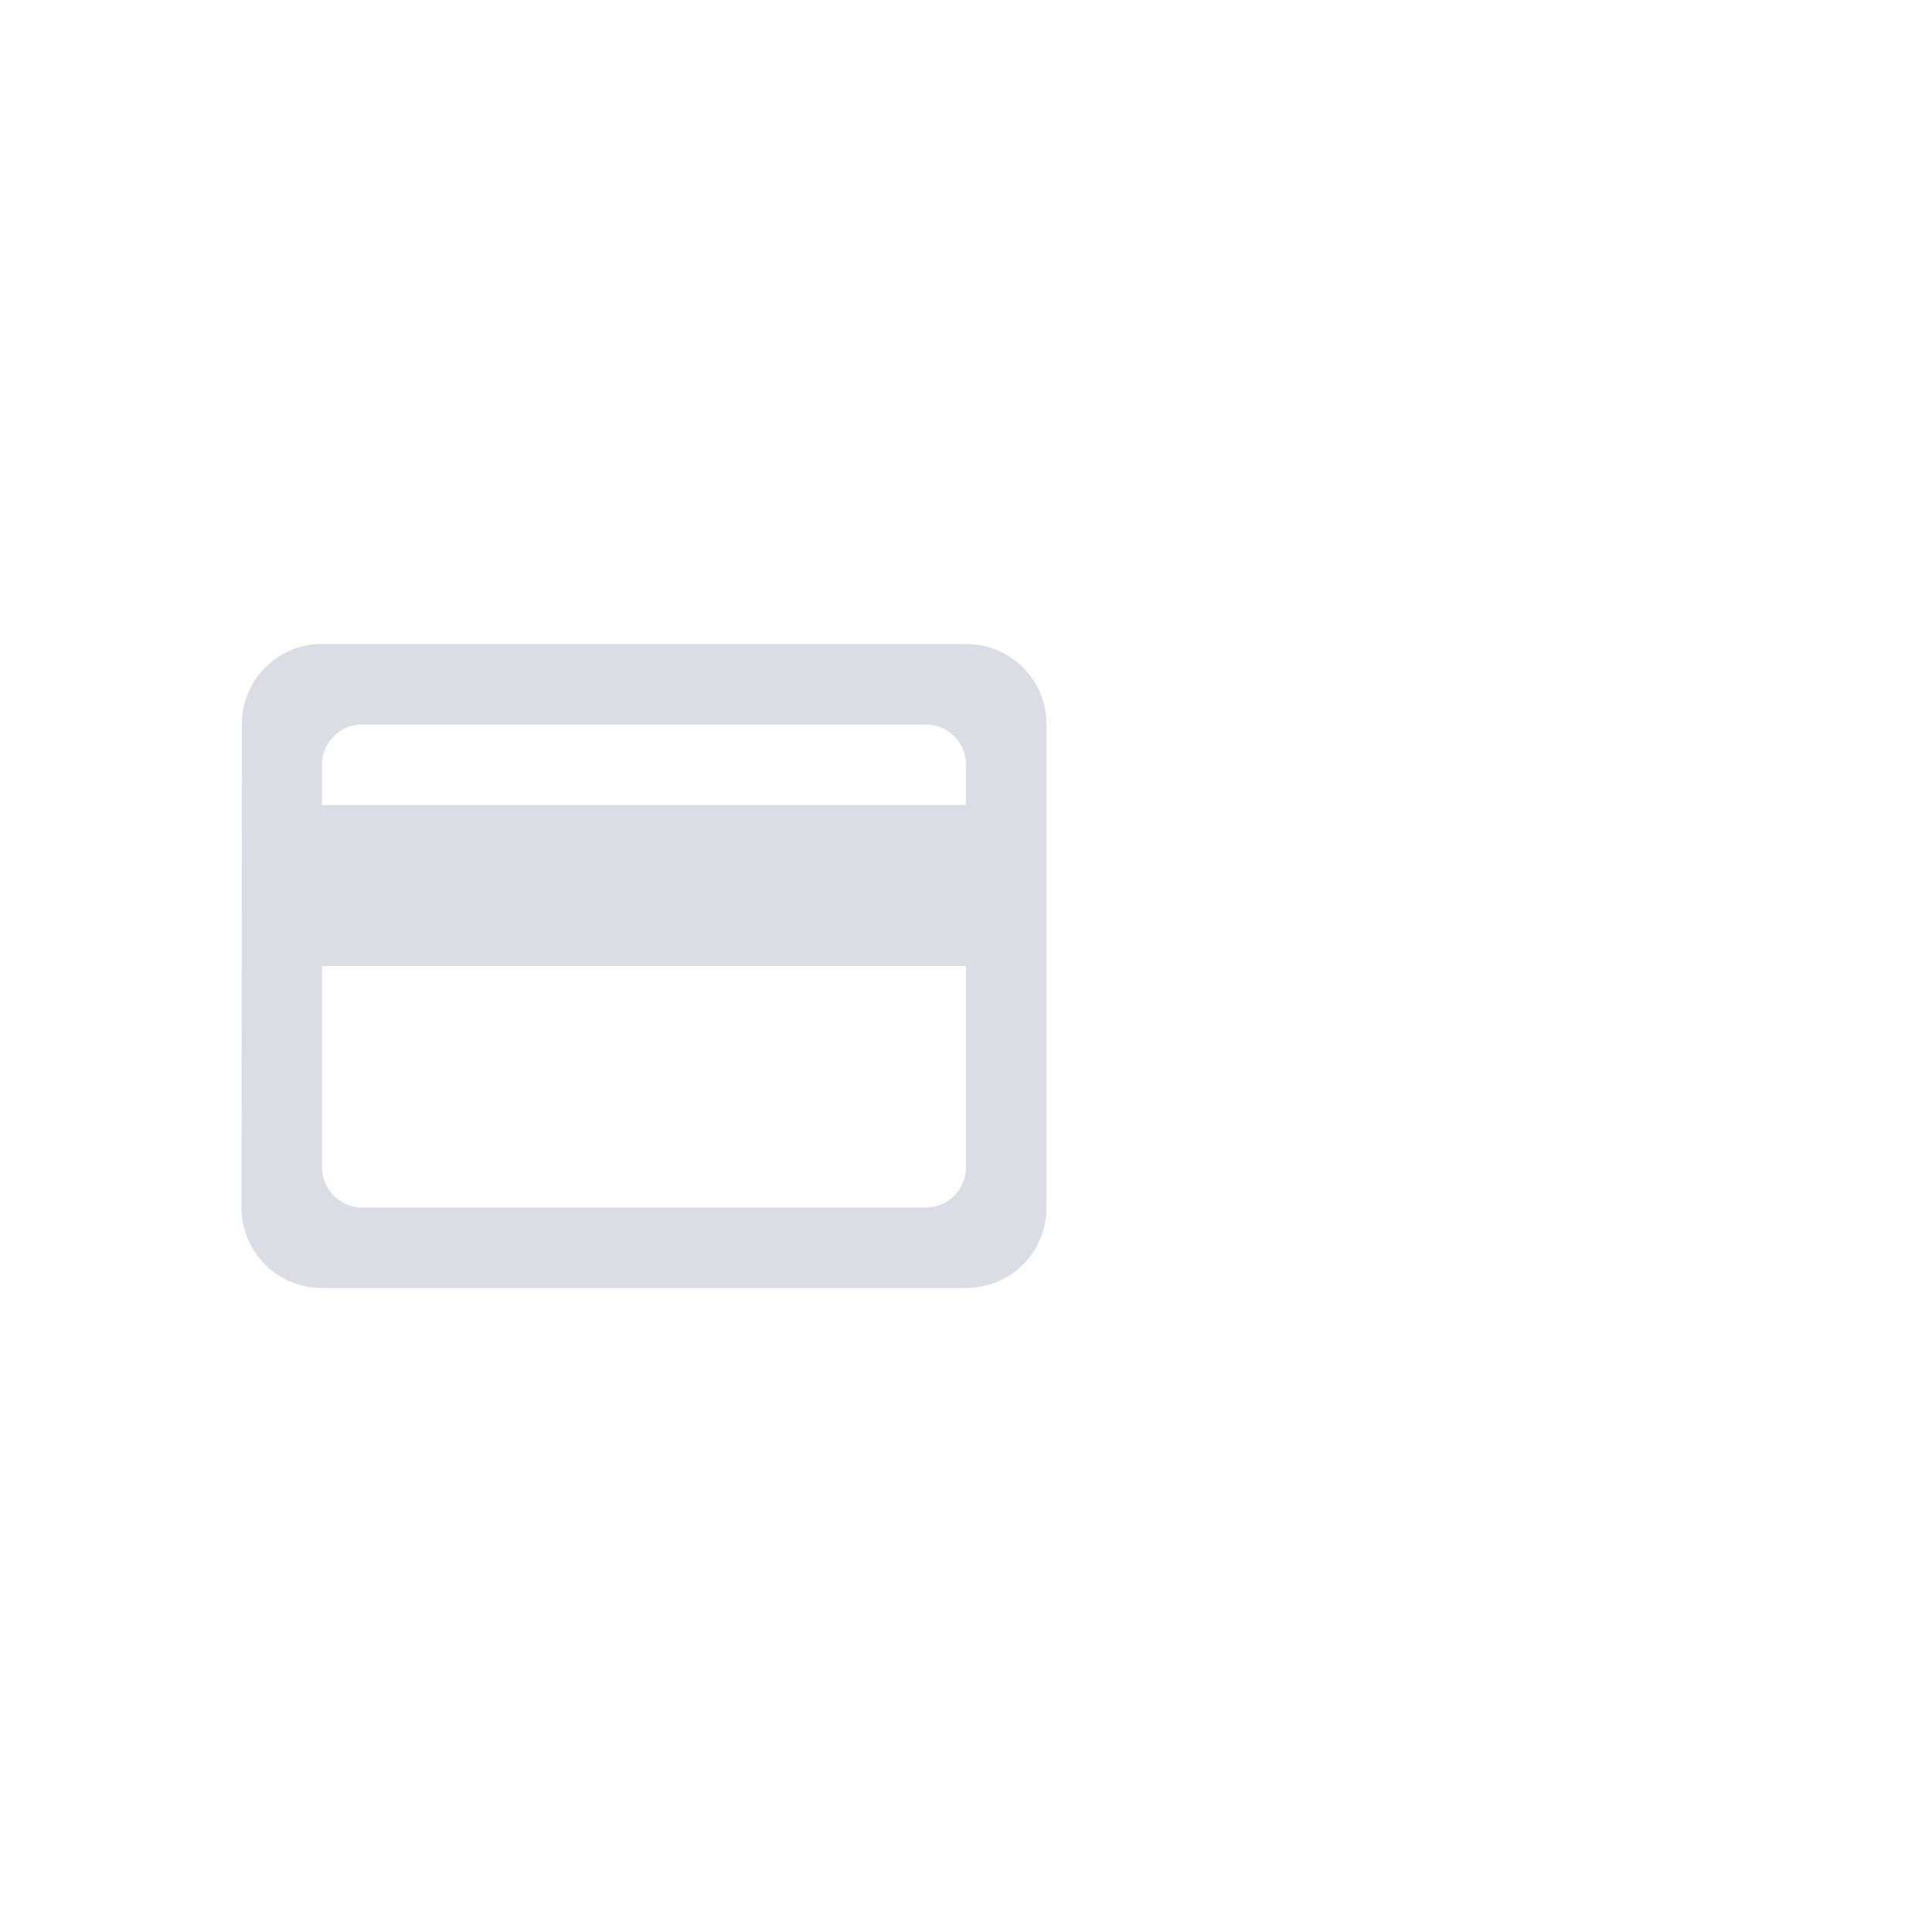 <svg xmlns="http://www.w3.org/2000/svg" id="ic_card" width="48" height="48" viewBox="0 0 48 48">
    <defs>
        <style>
            .cls-1{fill:none}.cls-2{fill:#dbdde4}
        </style>
    </defs>
    <path id="사각형_329" d="M0 0h48v48H0z" class="cls-1" data-name="사각형 329"/>
    <g id="payment-24px" transform="translate(4 12)">
        <path id="패스_2071" d="M0 0h24v24H0z" class="cls-1" data-name="패스 2071"/>
        <path id="패스_2072" d="M20 4H4a1.985 1.985 0 0 0-1.99 2L2 18a1.993 1.993 0 0 0 2 2h16a1.993 1.993 0 0 0 2-2V6a1.993 1.993 0 0 0-2-2zm-1 14H5a1 1 0 0 1-1-1v-5h16v5a1 1 0 0 1-1 1zm1-10H4V7a1 1 0 0 1 1-1h14a1 1 0 0 1 1 1z" class="cls-2" data-name="패스 2072"/>
    </g>
</svg>

